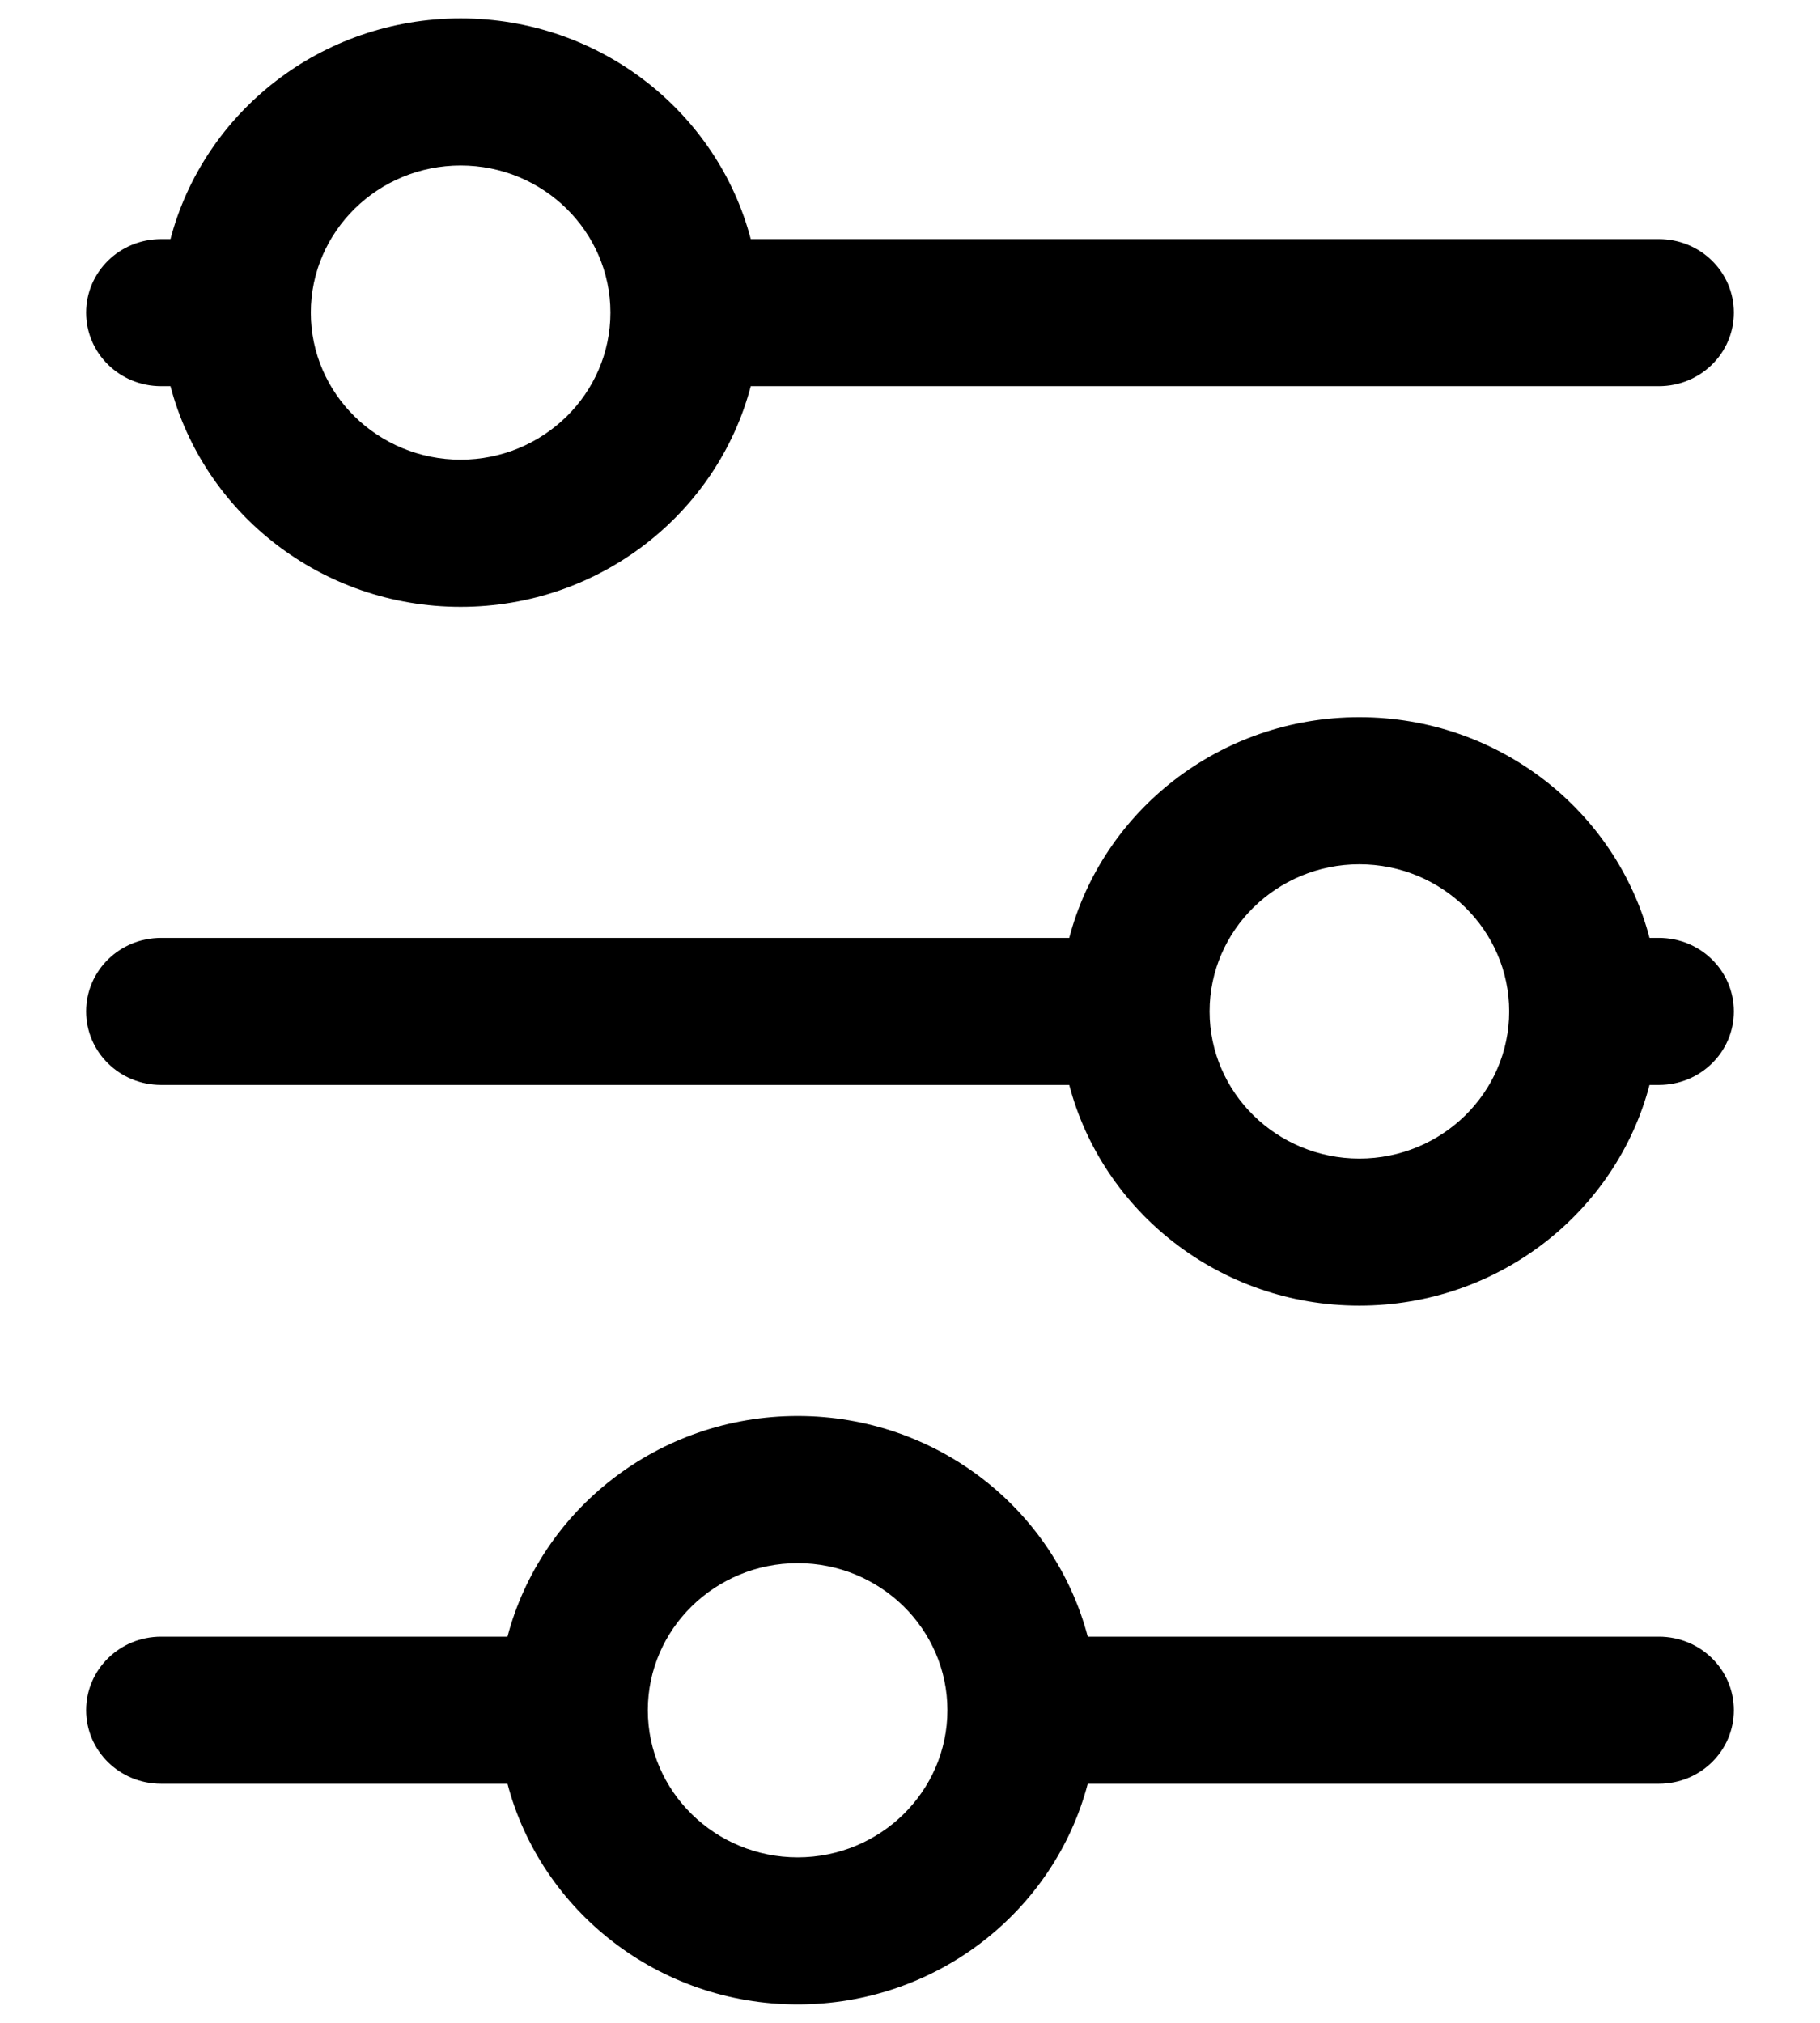 <?xml version="1.0" encoding="UTF-8"?>
<svg width="18px" height="20px" viewBox="0 0 18 20" version="1.1" xmlns="http://www.w3.org/2000/svg" xmlns:xlink="http://www.w3.org/1999/xlink">
    <!-- Generator: Sketch 63.1 (92452) - https://sketch.com -->
    <title>noun_Sort_1288489</title>
    <desc>Created with Sketch.</desc>
    <g id="Home" stroke="none" stroke-width="1" fill="none" fill-rule="evenodd">
        <g id="Version-2.0-Copy-11" transform="translate(-358, -494)" fill="#000000" fill-rule="nonzero">
            <g id="noun_Sort_1288489" transform="translate(358, 494)">
                <g id="Group">
                    <g id="Shape">
                        <path d="M9.727,2.593 L9.727,2.686 C10.982,3.015 11.909,4.177 11.909,5.556 C11.909,6.935 10.981,8.096 9.727,8.425 L9.727,17.407 C9.727,17.817 9.402,18.148 9,18.148 C8.598,18.148 8.273,17.817 8.273,17.407 L8.273,8.425 C7.018,8.096 6.091,6.935 6.091,5.556 C6.091,4.176 7.019,3.015 8.273,2.686 L8.273,2.593 C8.273,2.183 8.598,1.852 9,1.852 C9.402,1.852 9.727,2.183 9.727,2.593 Z M7.545,5.556 C7.545,6.372 8.198,7.037 9,7.037 C9.802,7.037 10.455,6.373 10.455,5.556 C10.455,4.739 9.802,4.074 9,4.074 C8.198,4.074 7.545,4.738 7.545,5.556 Z M2.818,11.575 L2.818,11.575 C4.072,11.904 5,13.065 5,14.444 C5,15.824 4.072,16.985 2.818,17.314 L2.818,17.407 C2.818,17.817 2.493,18.148 2.091,18.148 C1.689,18.148 1.364,17.817 1.364,17.407 L1.364,17.314 C0.109,16.985 -0.818,15.823 -0.818,14.444 C-0.818,13.065 0.11,11.904 1.364,11.575 L1.364,2.593 C1.364,2.183 1.689,1.852 2.091,1.852 C2.493,1.852 2.818,2.183 2.818,2.593 L2.818,11.575 Z M0.636,14.444 C0.636,15.261 1.289,15.926 2.091,15.926 C2.893,15.926 3.545,15.262 3.545,14.444 C3.545,13.628 2.893,12.963 2.091,12.963 C1.289,12.963 0.636,13.627 0.636,14.444 Z M16.636,8.242 L16.636,8.242 C17.891,8.571 18.818,9.732 18.818,11.111 C18.818,12.491 17.89,13.651 16.636,13.981 L16.636,17.407 C16.636,17.817 16.311,18.148 15.909,18.148 C15.507,18.148 15.182,17.817 15.182,17.407 L15.182,13.981 C13.928,13.651 13,12.49 13,11.111 C13,9.731 13.928,8.571 15.182,8.242 L15.182,2.593 C15.182,2.183 15.507,1.852 15.909,1.852 C16.311,1.852 16.636,2.183 16.636,2.593 L16.636,8.242 Z M14.455,11.111 C14.455,11.928 15.107,12.593 15.909,12.593 C16.711,12.593 17.364,11.928 17.364,11.111 C17.364,10.294 16.711,9.63 15.909,9.63 C15.107,9.63 14.455,10.294 14.455,11.111 Z" transform="translate(9, 10) rotate(90) translate(-9, -10) "></path>
                    </g>
                </g>
            </g>
        </g>
    </g>
</svg>